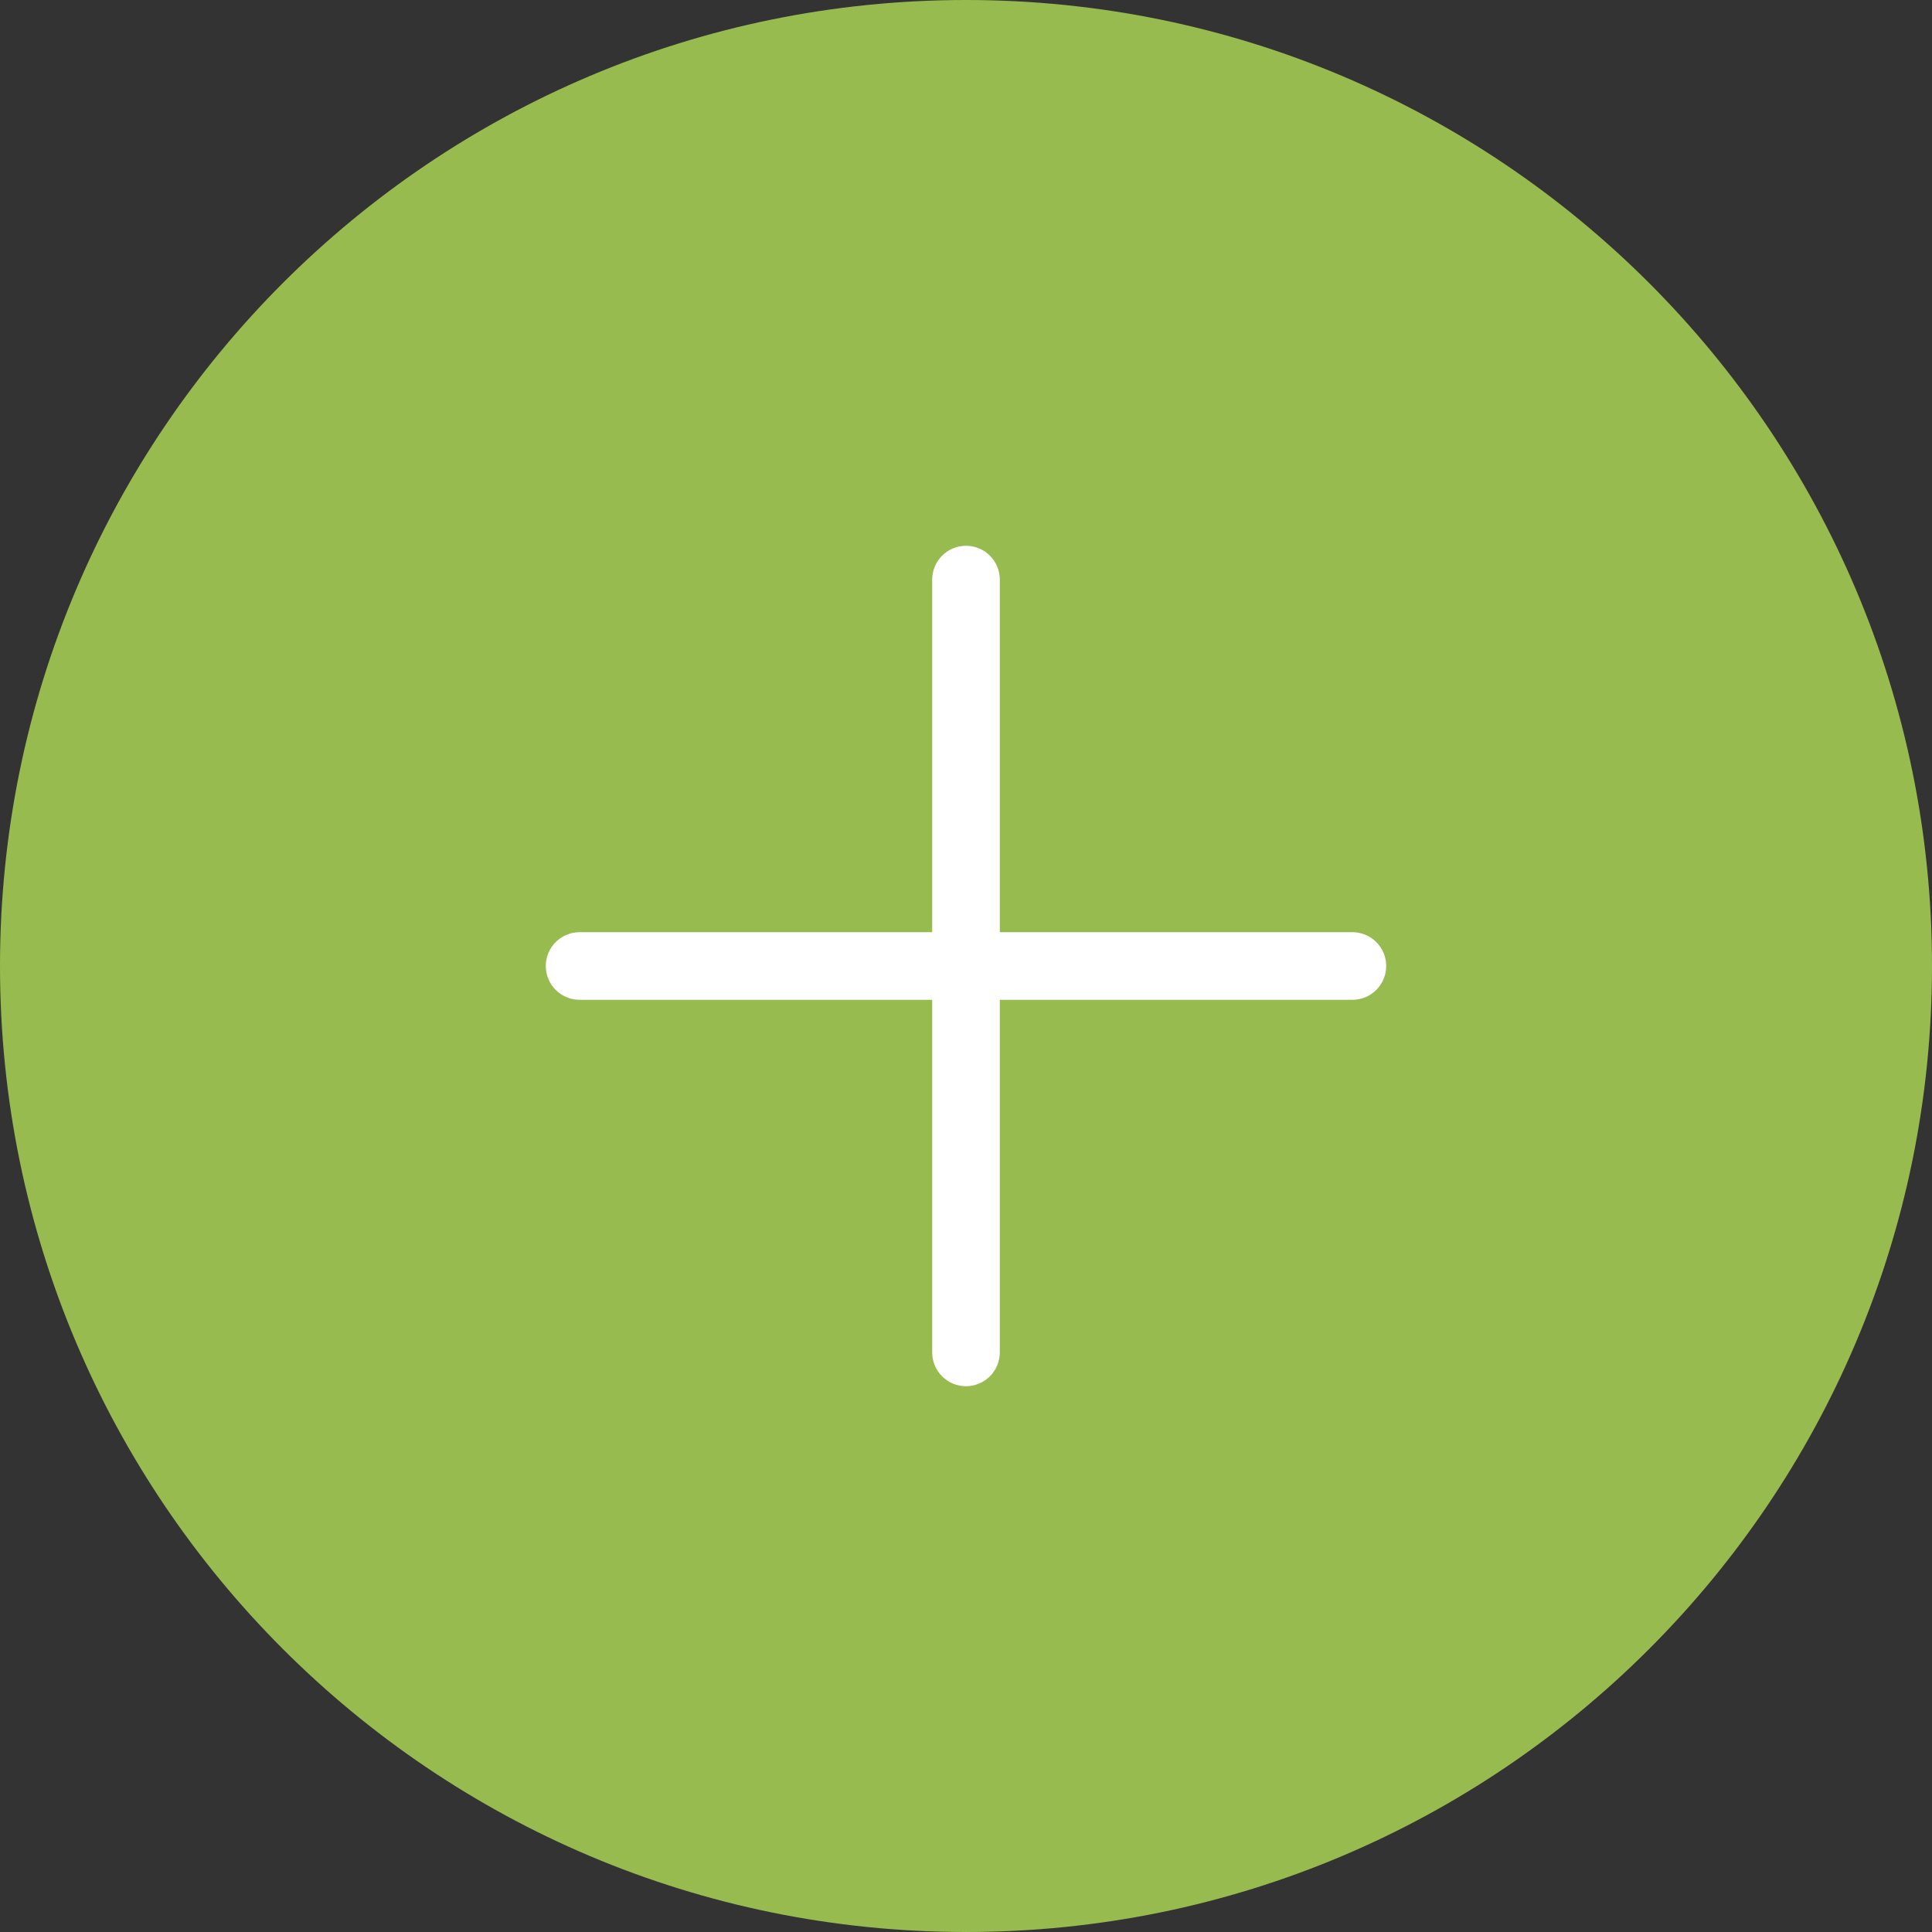 <svg width="150" height="150" viewBox="0 0 150 150" fill="none" xmlns="http://www.w3.org/2000/svg">
<rect x="0" y="0" width="150" height="150" fill="#333333" stroke="none"/>
<path d="M75 150C116.421 150 150 116.421 150 75C150 33.579 116.421 0 75 0C33.579 0 0 33.579 0 75C0 116.421 33.579 150 75 150Z" fill="#97BB4F"/>
<path fill-rule="evenodd" clip-rule="evenodd" d="M75 43.875C75.621 43.875 76.125 44.379 76.125 45V105C76.125 105.621 75.621 106.125 75 106.125C74.379 106.125 73.875 105.621 73.875 105V45C73.875 44.379 74.379 43.875 75 43.875Z" fill="white" stroke="white" stroke-width="3" stroke-linecap="round" stroke-linejoin="round"/>
<path fill-rule="evenodd" clip-rule="evenodd" d="M43.875 75C43.875 74.379 44.379 73.875 45 73.875H105C105.621 73.875 106.125 74.379 106.125 75C106.125 75.621 105.621 76.125 105 76.125H45C44.379 76.125 43.875 75.621 43.875 75Z" fill="white" stroke="white" stroke-width="3" stroke-linecap="round" stroke-linejoin="round"/>
</svg>
